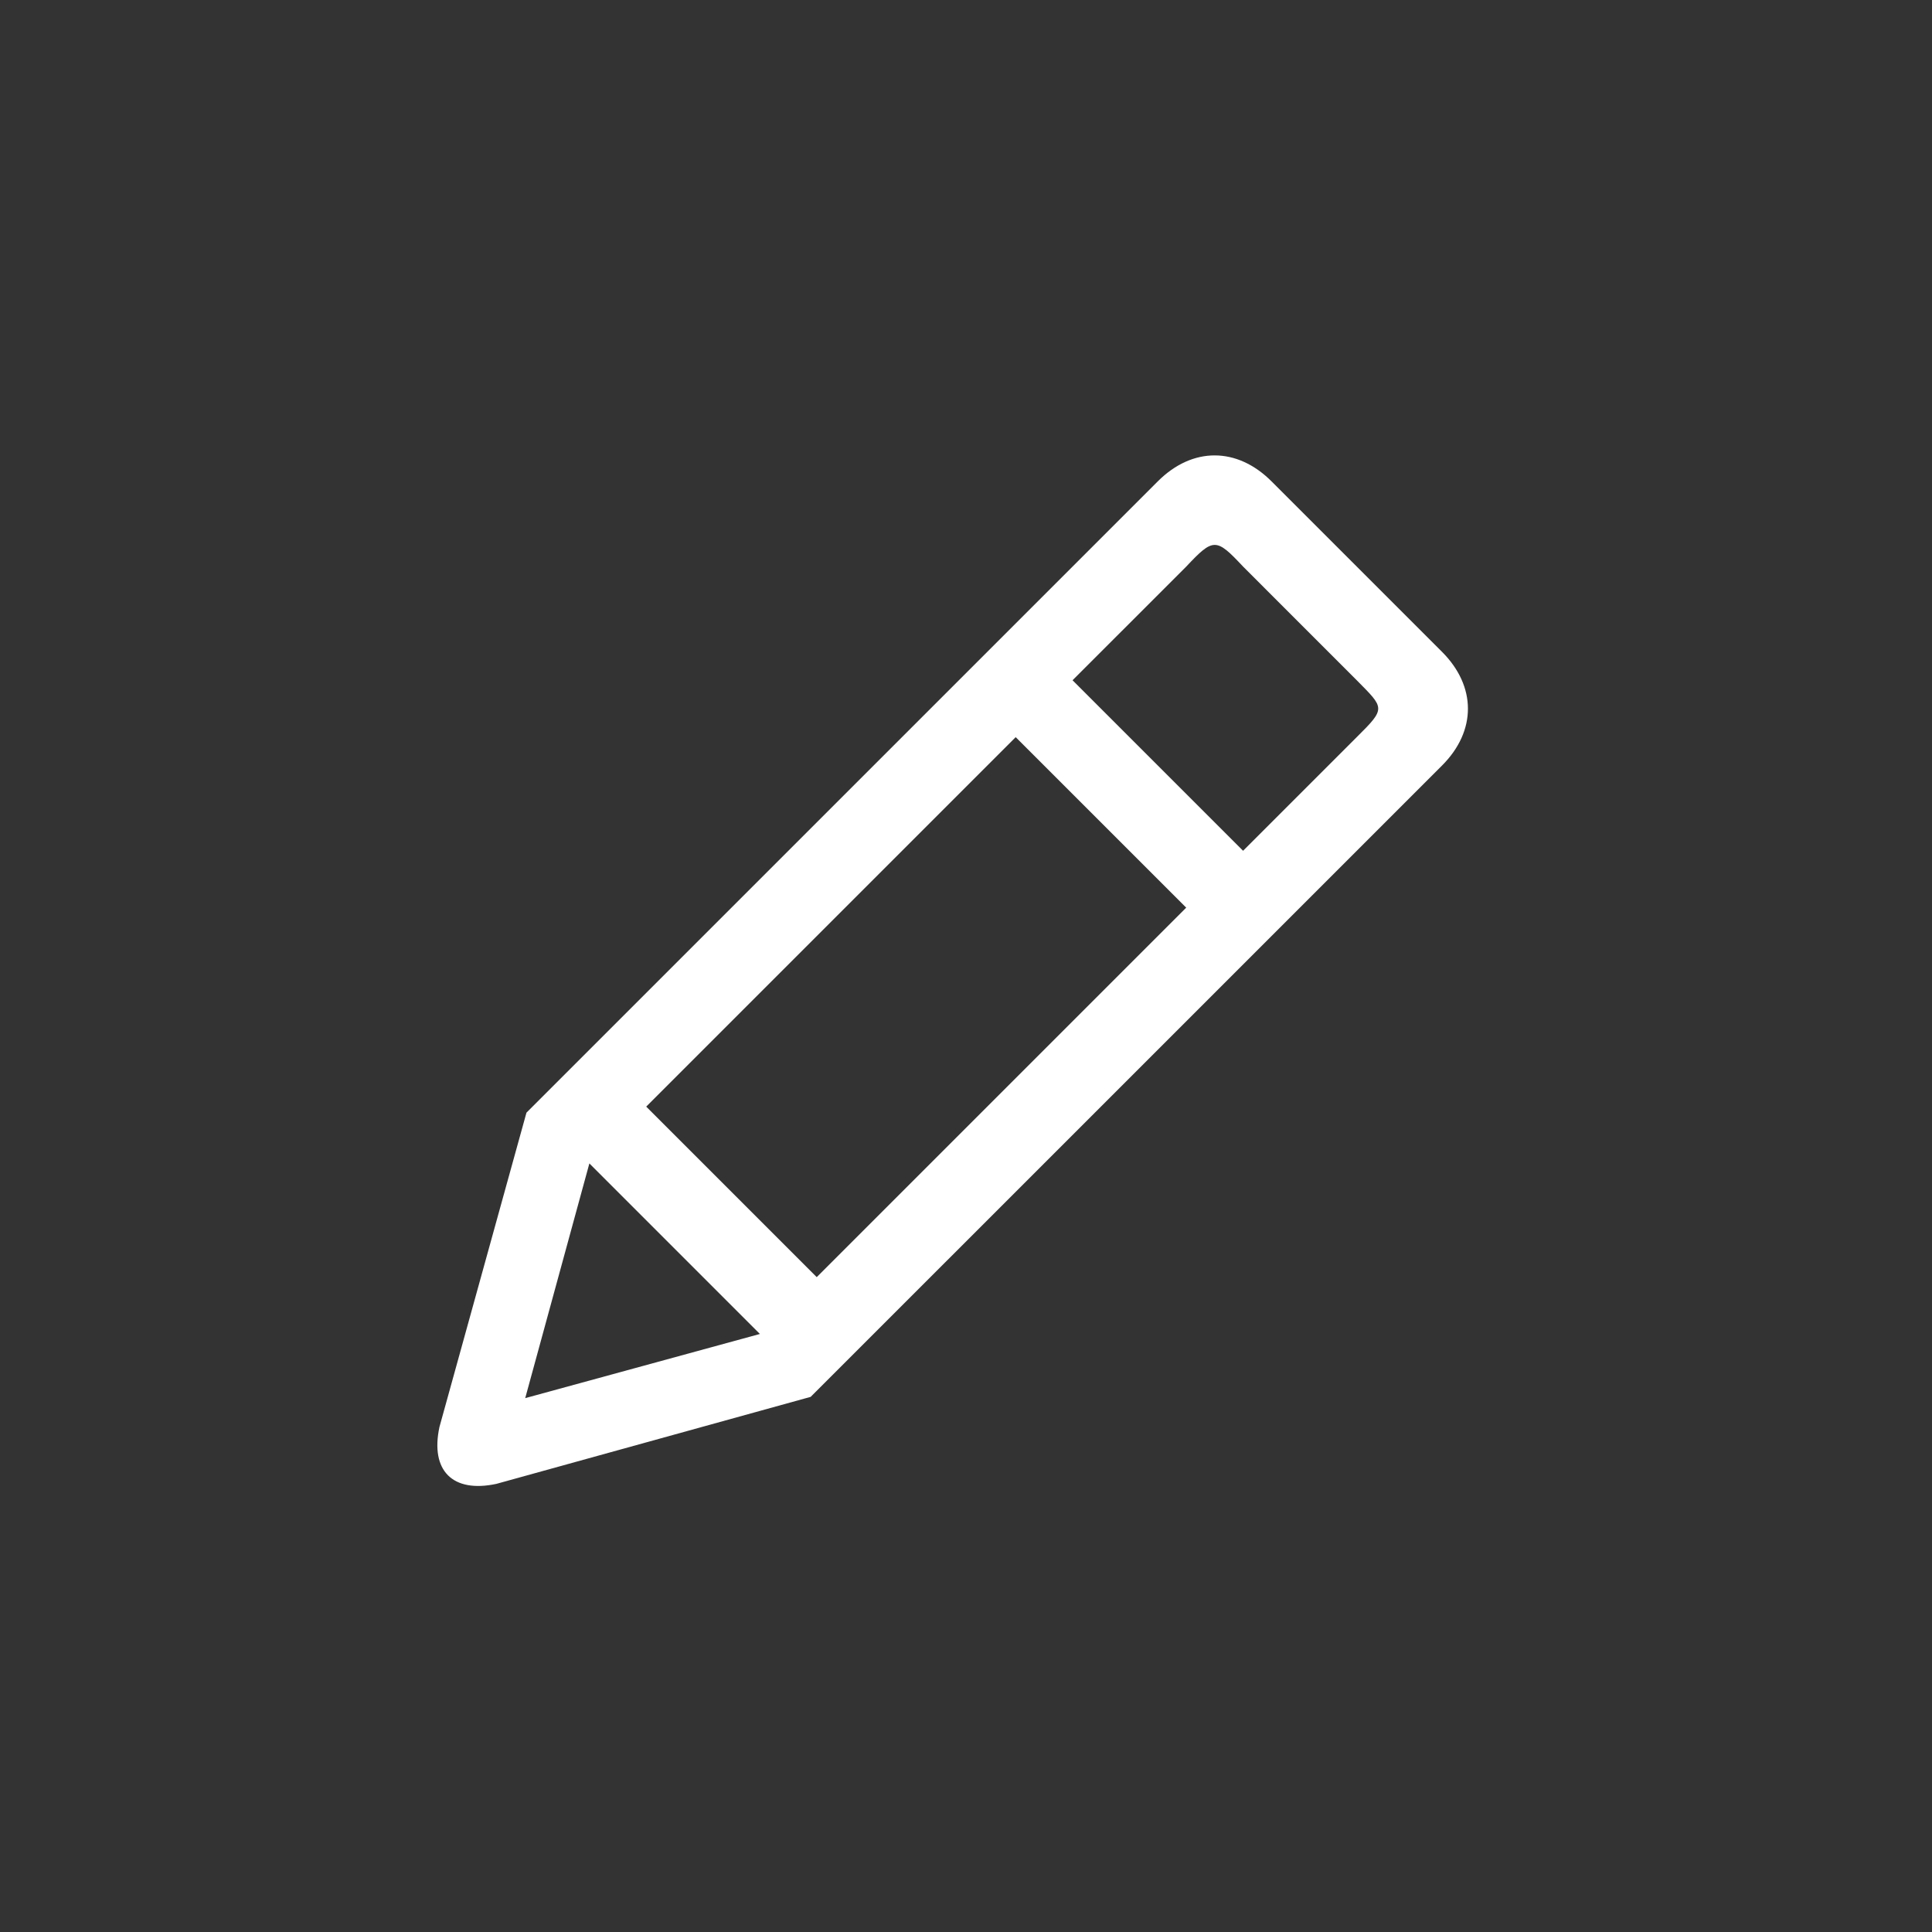 <?xml version="1.0" encoding="utf-8"?>
<!-- Generator: Adobe Illustrator 15.0.0, SVG Export Plug-In . SVG Version: 6.00 Build 0)  -->
<!DOCTYPE svg PUBLIC "-//W3C//DTD SVG 1.1//EN" "http://www.w3.org/Graphics/SVG/1.1/DTD/svg11.dtd">
<svg fill="#ffffff" version="1.1" id="Layer_1" xmlns="http://www.w3.org/2000/svg" xmlns:xlink="http://www.w3.org/1999/xlink" x="0px" y="0px"
	 width="100px" height="100px" viewBox="0 0 100 100" enable-background="new 0 0 100 100" xml:space="preserve">
<rect x="0" y="0" width="100" height="100" fill="#333333" stroke="none"/>
<g>
	<g id="_x31_0_42_">
		<g>
			<path d="M74.639,39.624c1.796-1.796,1.78-4.104,0-5.885l-8.826-8.825c-1.78-1.781-4.089-1.798-5.885,0L27.25,57.591
				l-4.505,16.273c-0.481,2.259,0.683,3.423,2.942,2.942l16.273-4.505L74.639,39.624z M27.185,72.367l3.321-12.148l8.826,8.827
				L27.185,72.367z M42.274,66.104c-3.02-3.021-7.97-7.969-8.826-8.826l19.124-19.123l8.826,8.825L42.274,66.104z M64.342,44.036
				l-8.827-8.826l5.885-5.884c1.409-1.501,1.547-1.488,2.942,0l5.884,5.885c1.433,1.454,1.525,1.429,0,2.941L64.342,44.036
				L64.342,44.036z"/>
		</g>
	</g>
</g>
</svg>
